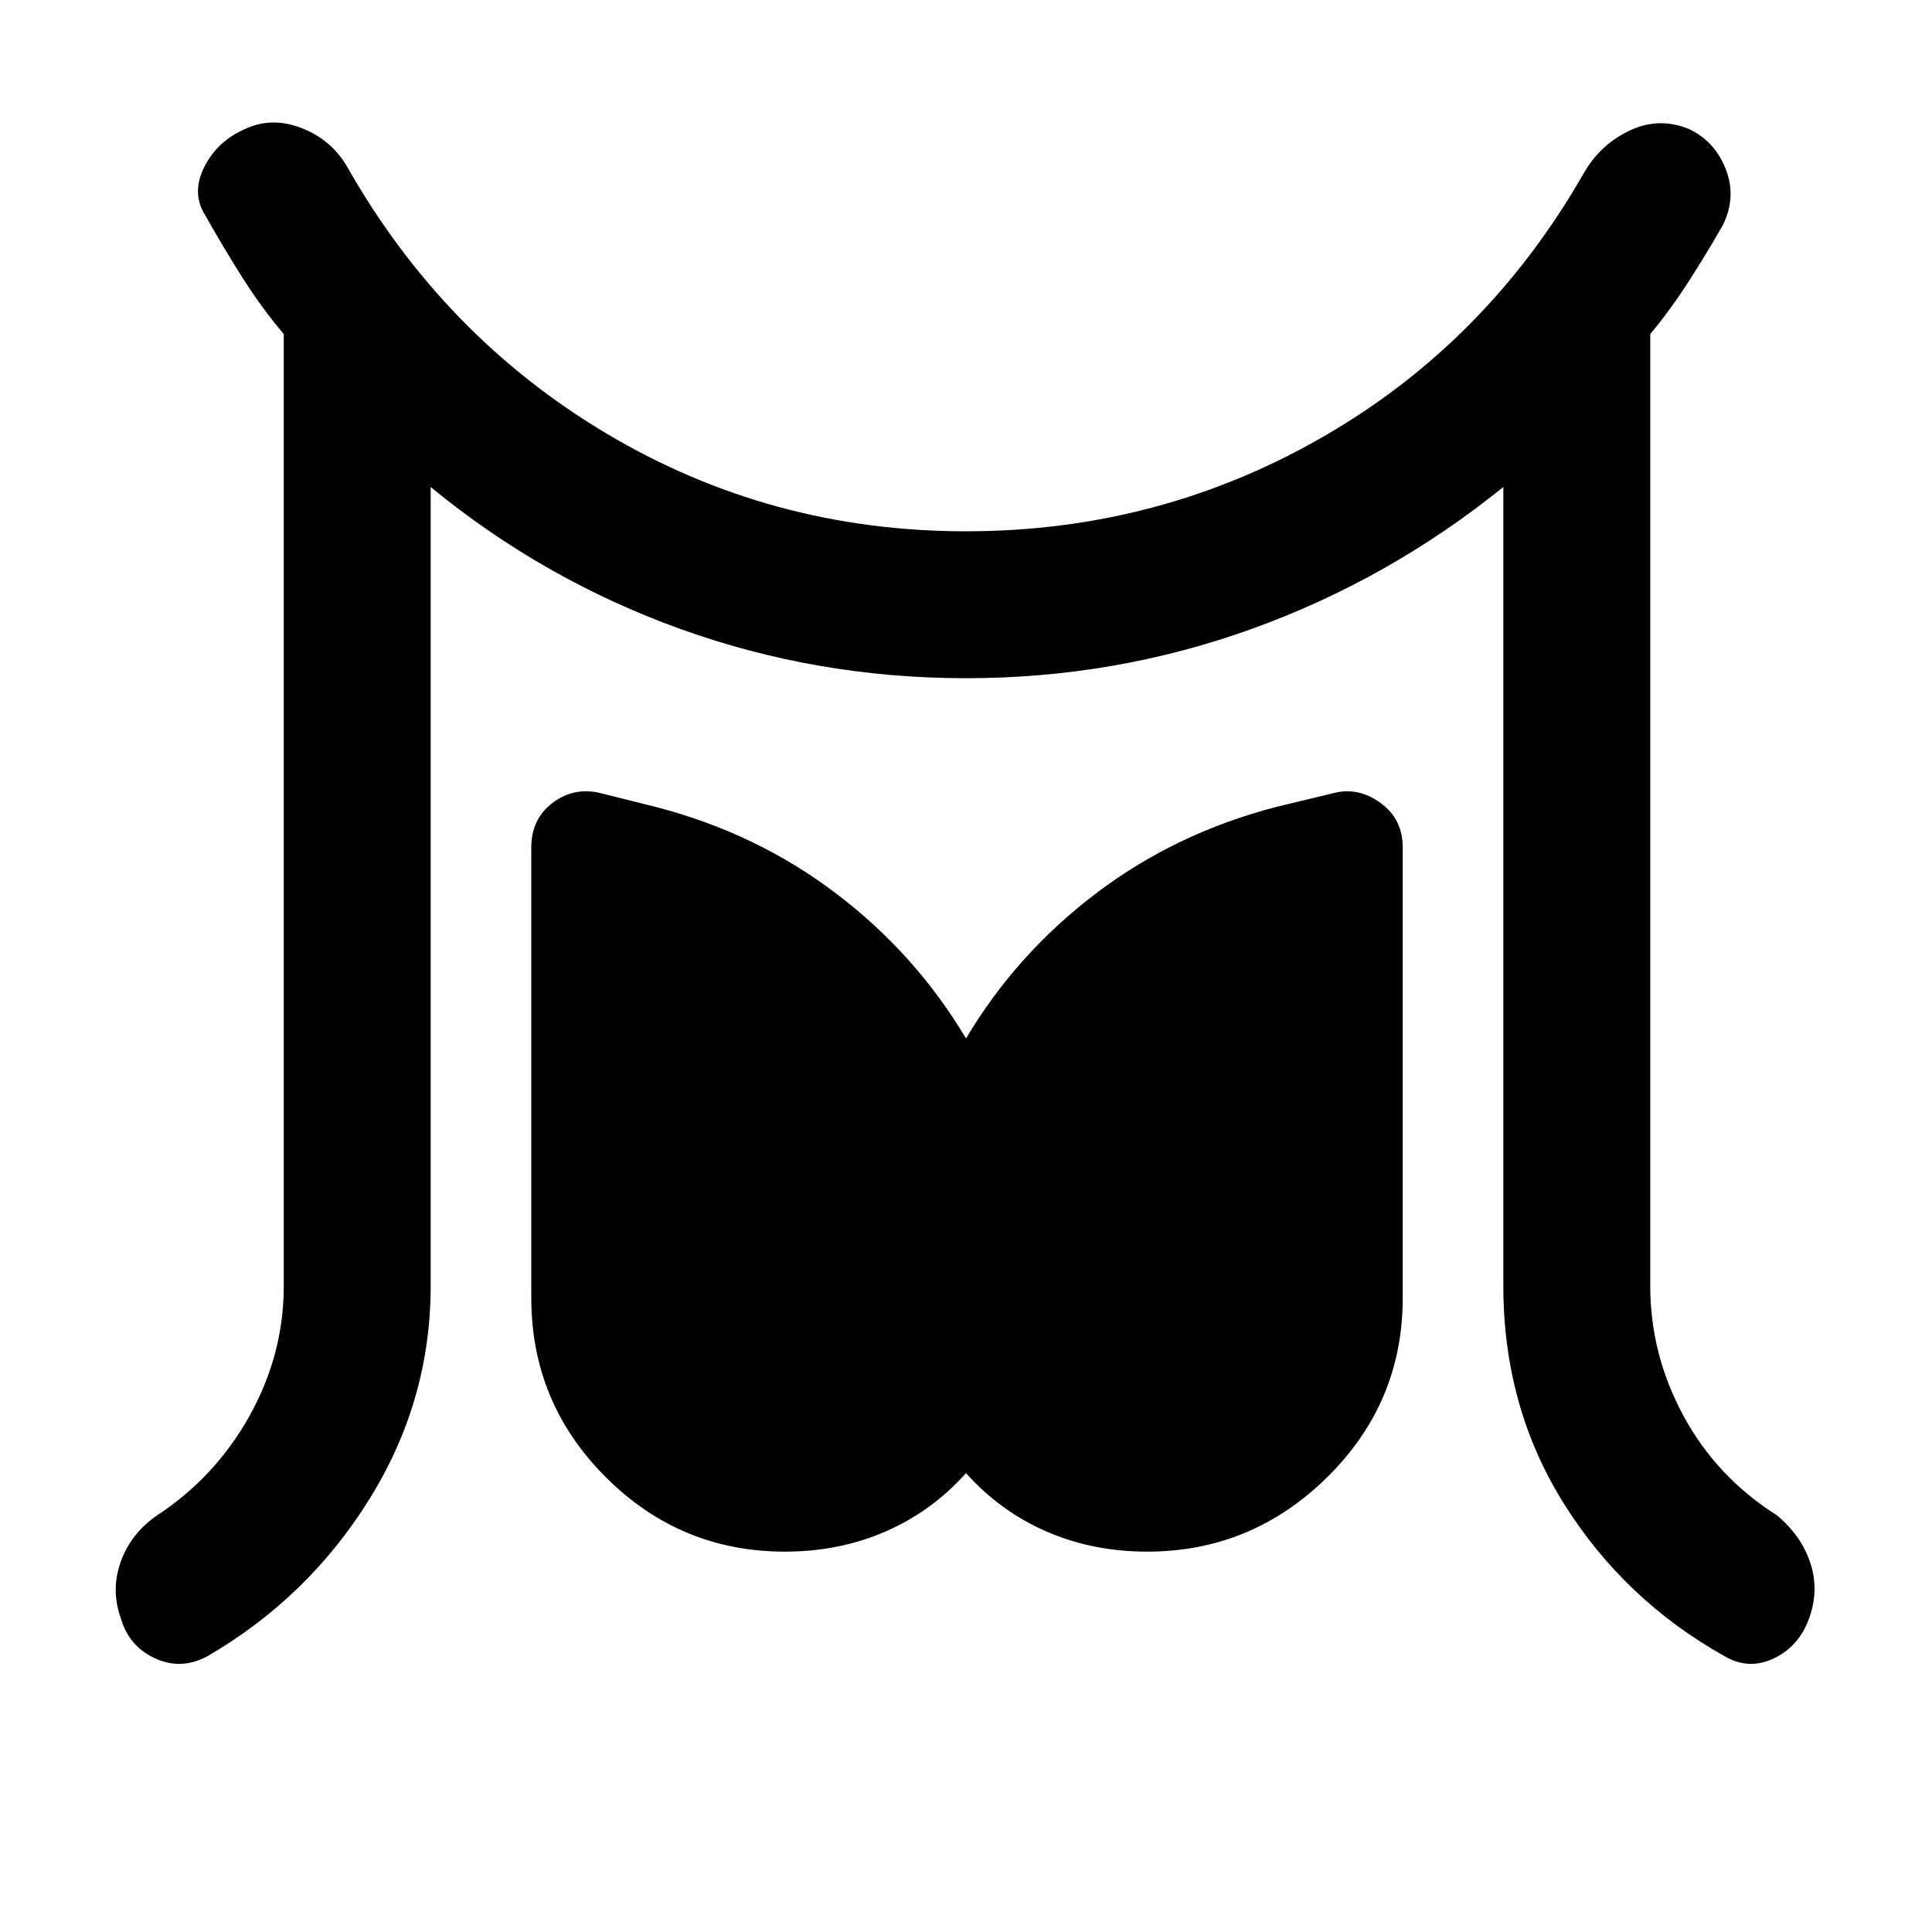 <svg xmlns="http://www.w3.org/2000/svg" height="48" viewBox="0 -960 960 960" width="48"><path d="M141-321v-473q-11-13-20.5-28T102-853q-7-11-.5-24t20.5-19q13-6 27.5-.5T172-878q48 85 129.5 133.5T480-696q96 0 177.5-47T787-874q8-14 22.5-21t29.5-1q13 6 18.5 20t-1.5 28q-8 14-17 28t-19 26v473q0 34 16.5 64.5T883-207q12 10 16.5 23.5T899-156q-5 14-17.5 20t-24.5-1q-50-28-80-76t-30-108v-397q-57 46-125 70.5T480-623q-74 0-142-24.5T214-718v397q0 57-30.5 106T103-137q-13 7-26 1t-17-20q-5-14 0-28t18-23q29-19 46-49.5t17-64.5Zm249 132q-52 0-89-37t-37-89v-224q0-14 10.5-22t23.5-5l28 7q50 13 89.5 43t64.5 72q25-42 64.5-72t89.5-43l29-7q12-3 23 5t11 22v224q0 52-37.5 89T570-189q-27 0-50-10t-40-29q-17 19-40 29t-50 10Z"/></svg>